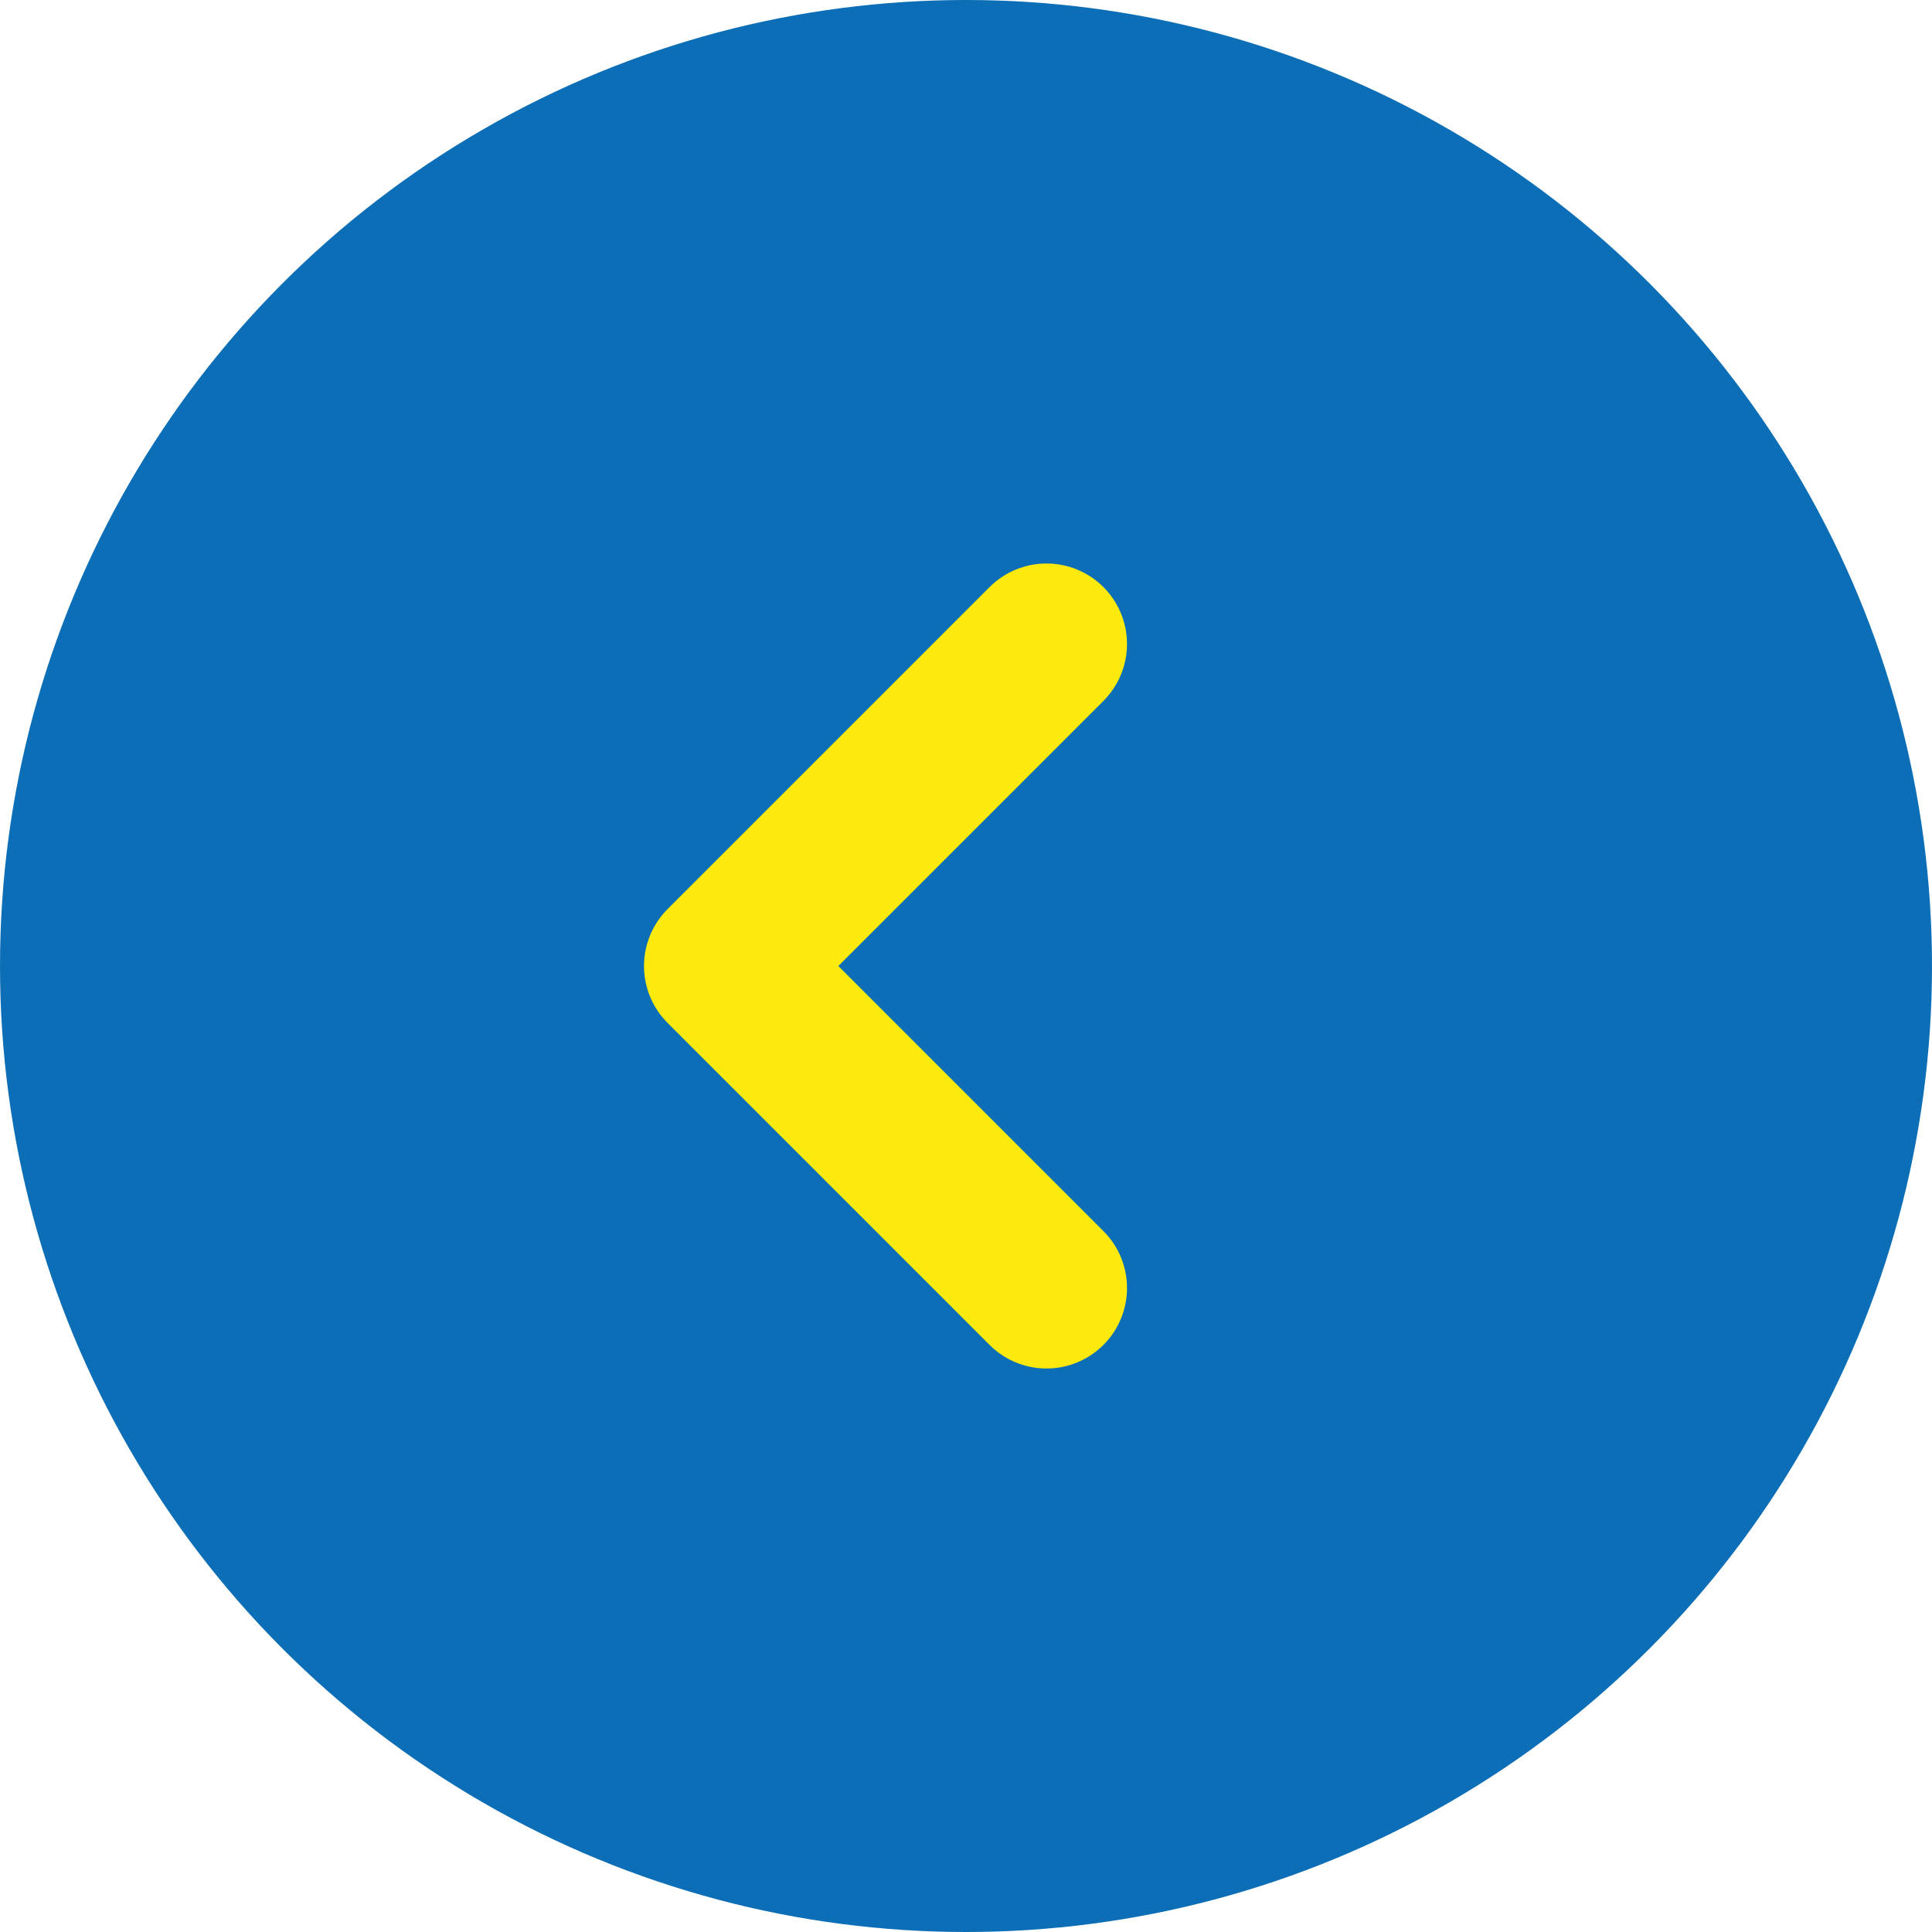 <svg width="24" height="24" viewBox="0 0 24 24" xmlns="http://www.w3.org/2000/svg">
    <g fill="none" fill-rule="evenodd">
        <circle fill="#0C6EB6" cx="12" cy="12" r="12"/>
        <path stroke="#FCE90E" stroke-width="2" stroke-linecap="round" stroke-linejoin="round" d="m13 8-4 4 4 4"/>
    </g>
</svg>
